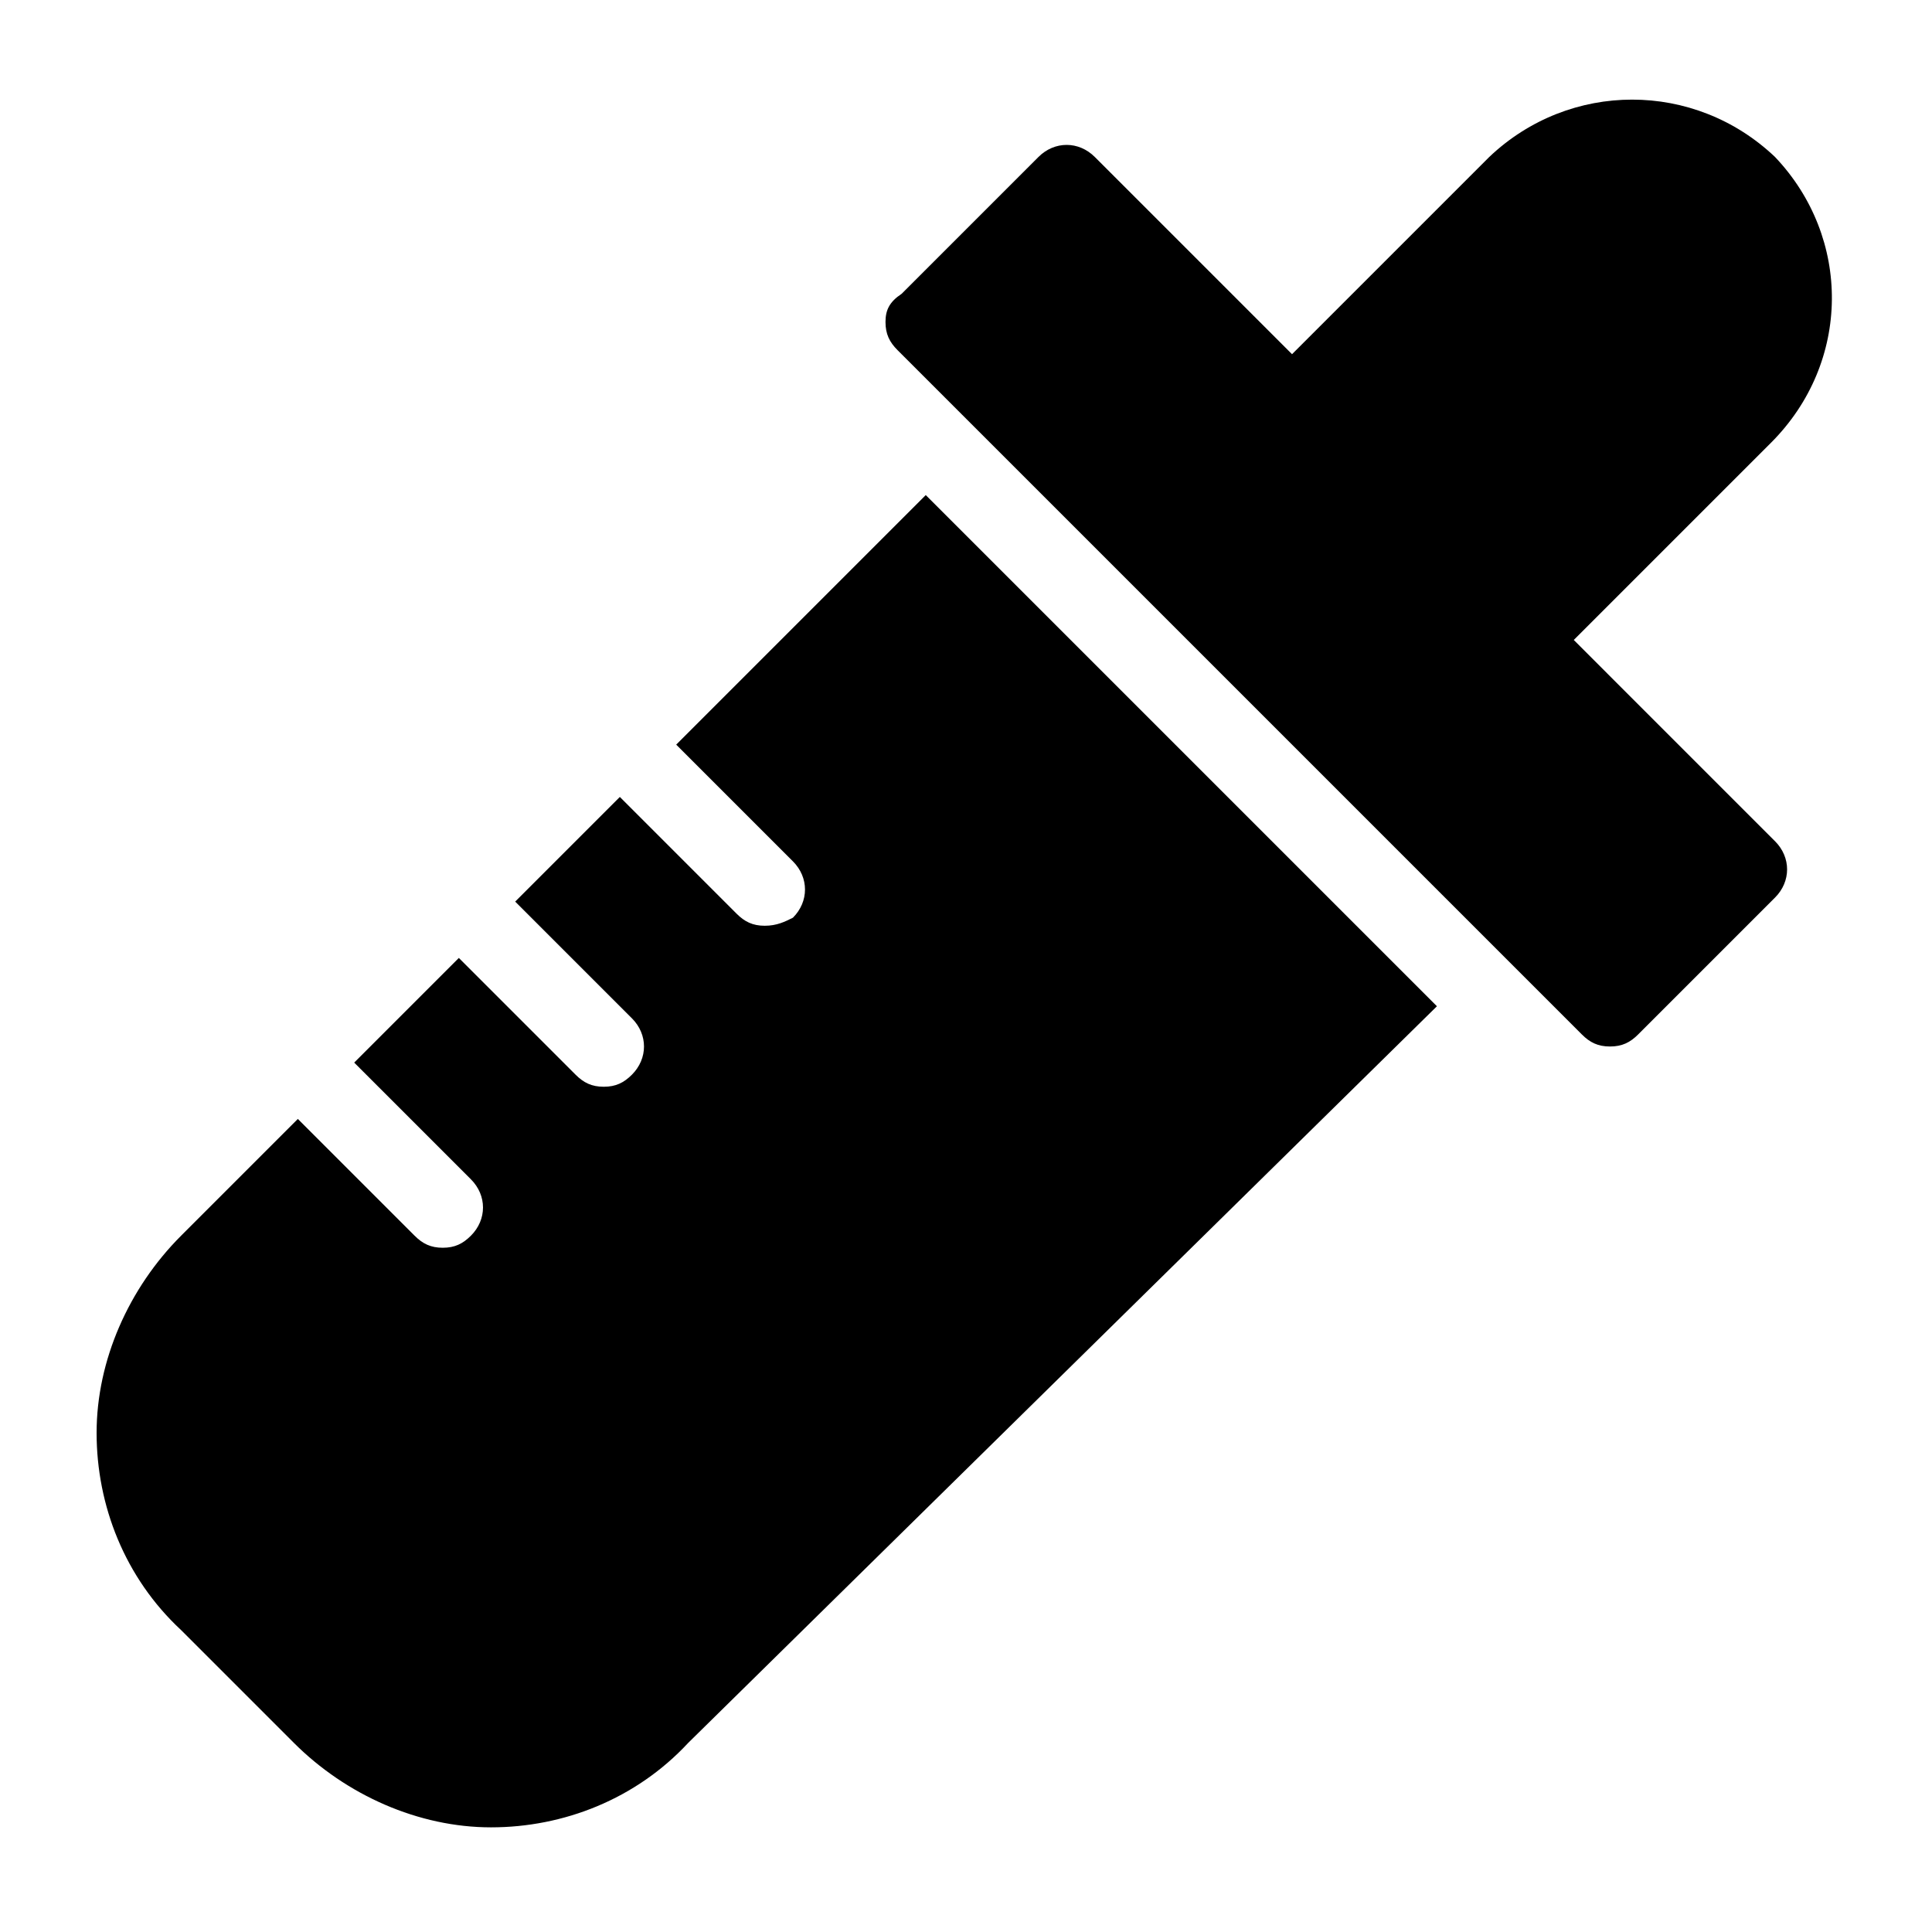 <?xml version="1.0" encoding="utf-8"?>
<!-- Generator: Adobe Illustrator 19.1.0, SVG Export Plug-In . SVG Version: 6.00 Build 0)  -->
<!DOCTYPE svg PUBLIC "-//W3C//DTD SVG 1.1//EN" "http://www.w3.org/Graphics/SVG/1.1/DTD/svg11.dtd">
<svg version="1.1" id="Layer_1" xmlns="http://www.w3.org/2000/svg" xmlns:xlink="http://www.w3.org/1999/xlink" x="0px" y="0px"
	 width="48px" height="48px" viewBox="0 0 48 48" enable-background="new 0 0 48 48" xml:space="preserve">
<path d="M23,12.3l-6.2,6.2l2.9,2.9c0.4,0.4,0.4,1,0,1.4C19.5,22.9,19.3,23,19,23s-0.5-0.1-0.7-0.3l-2.9-2.9l-2.6,2.6l2.9,2.9
	c0.4,0.4,0.4,1,0,1.4C15.5,26.9,15.3,27,15,27s-0.5-0.1-0.7-0.3l-2.9-2.9l-2.6,2.6l2.9,2.9c0.4,0.4,0.4,1,0,1.4
	C11.5,30.9,11.3,31,11,31s-0.5-0.1-0.7-0.3l-2.9-2.9l-2.9,2.9c-1.3,1.3-2.1,3.1-2.1,4.9s0.7,3.6,2.1,4.9l2.8,2.8
	c1.3,1.3,3.1,2.1,4.9,2.1s3.6-0.7,4.9-2.1L35.7,25L23,12.3z"/>
<path d="M39.1,15.9l4.9-4.9C46,9,46,5.9,44.1,3.9C42.1,2,39,2,37,3.9l-4.9,4.9l-4.9-4.9c-0.4-0.4-1-0.4-1.4,0l-3.4,3.4
	C22.1,7.5,22,7.7,22,8c0,0.3,0.1,0.5,0.3,0.7l17,17c0.2,0.2,0.4,0.3,0.7,0.3c0,0,0,0,0,0c0.3,0,0.5-0.1,0.7-0.3l3.4-3.4
	c0.4-0.4,0.4-1,0-1.4L39.1,15.9z"/>
</svg>
